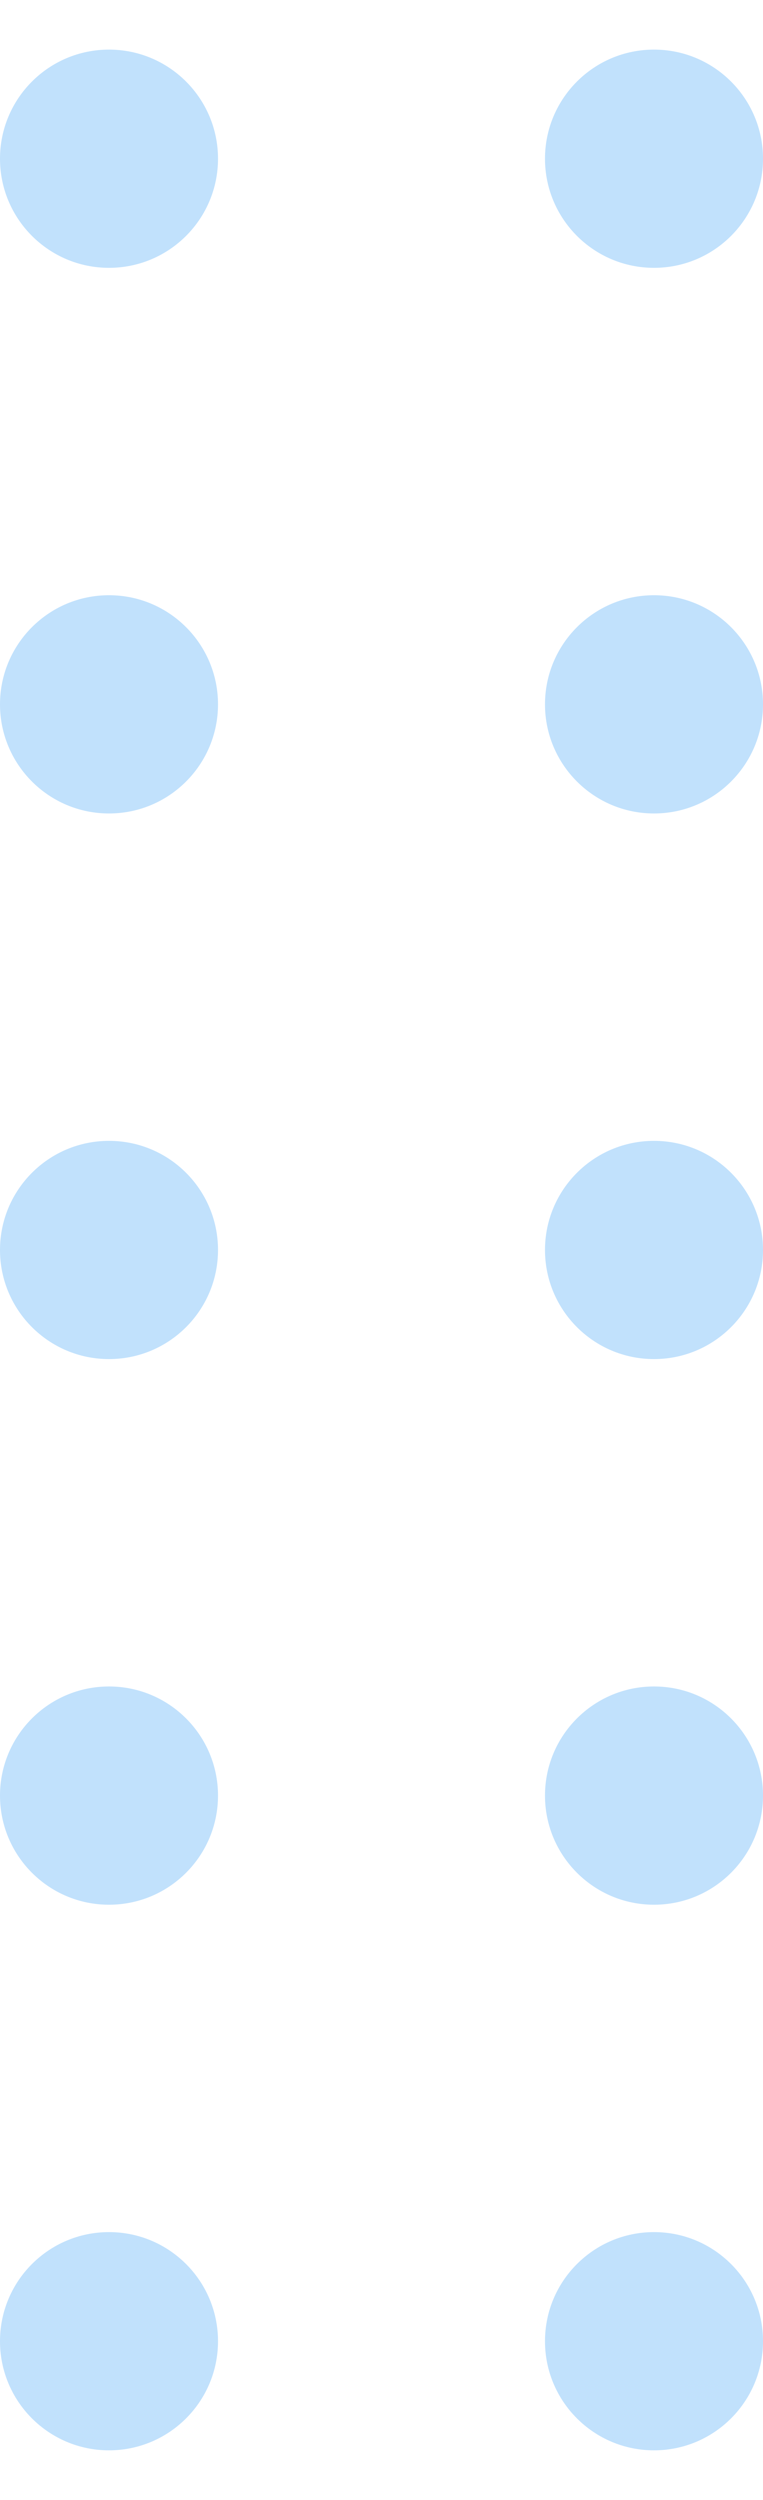 <svg width="33" height="108" viewBox="0 0 33 108" fill="none" xmlns="http://www.w3.org/2000/svg">
<g clip-path="url(#clip0_2_199)">
<path d="M4.714 11.571C7.318 11.571 9.429 9.461 9.429 6.857C9.429 4.254 7.318 2.143 4.714 2.143C2.111 2.143 0 4.254 0 6.857C0 9.461 2.111 11.571 4.714 11.571Z" fill="#2295F2" fill-opacity="0.28"/>
<path d="M4.714 35.143C7.318 35.143 9.429 33.032 9.429 30.429C9.429 27.825 7.318 25.714 4.714 25.714C2.111 25.714 0 27.825 0 30.429C0 33.032 2.111 35.143 4.714 35.143Z" fill="#2295F2" fill-opacity="0.28"/>
<path d="M4.714 58.714C7.318 58.714 9.429 56.604 9.429 54C9.429 51.396 7.318 49.286 4.714 49.286C2.111 49.286 0 51.396 0 54C0 56.604 2.111 58.714 4.714 58.714Z" fill="#2295F2" fill-opacity="0.28"/>
<path d="M4.714 82.286C7.318 82.286 9.429 80.175 9.429 77.571C9.429 74.968 7.318 72.857 4.714 72.857C2.111 72.857 0 74.968 0 77.571C0 80.175 2.111 82.286 4.714 82.286Z" fill="#2295F2" fill-opacity="0.28"/>
<path d="M4.714 105.857C7.318 105.857 9.429 103.747 9.429 101.143C9.429 98.539 7.318 96.429 4.714 96.429C2.111 96.429 0 98.539 0 101.143C0 103.747 2.111 105.857 4.714 105.857Z" fill="#2295F2" fill-opacity="0.28"/>
<path d="M28.286 11.571C30.889 11.571 33 9.461 33 6.857C33 4.254 30.889 2.143 28.286 2.143C25.682 2.143 23.571 4.254 23.571 6.857C23.571 9.461 25.682 11.571 28.286 11.571Z" fill="#2295F2" fill-opacity="0.28"/>
<path d="M28.286 35.143C30.889 35.143 33 33.032 33 30.429C33 27.825 30.889 25.714 28.286 25.714C25.682 25.714 23.571 27.825 23.571 30.429C23.571 33.032 25.682 35.143 28.286 35.143Z" fill="#2295F2" fill-opacity="0.28"/>
<path d="M28.286 58.714C30.889 58.714 33 56.604 33 54C33 51.396 30.889 49.286 28.286 49.286C25.682 49.286 23.571 51.396 23.571 54C23.571 56.604 25.682 58.714 28.286 58.714Z" fill="#2295F2" fill-opacity="0.28"/>
<path d="M28.286 82.286C30.889 82.286 33 80.175 33 77.571C33 74.968 30.889 72.857 28.286 72.857C25.682 72.857 23.571 74.968 23.571 77.571C23.571 80.175 25.682 82.286 28.286 82.286Z" fill="#2295F2" fill-opacity="0.28"/>
<path d="M28.286 105.857C30.889 105.857 33 103.747 33 101.143C33 98.539 30.889 96.429 28.286 96.429C25.682 96.429 23.571 98.539 23.571 101.143C23.571 103.747 25.682 105.857 28.286 105.857Z" fill="#2295F2" fill-opacity="0.28"/>
</g>
<defs>
<clipPath id="clip0_2_199">
<rect width="33" height="108" fill="white"/>
</clipPath>
</defs>
</svg>
